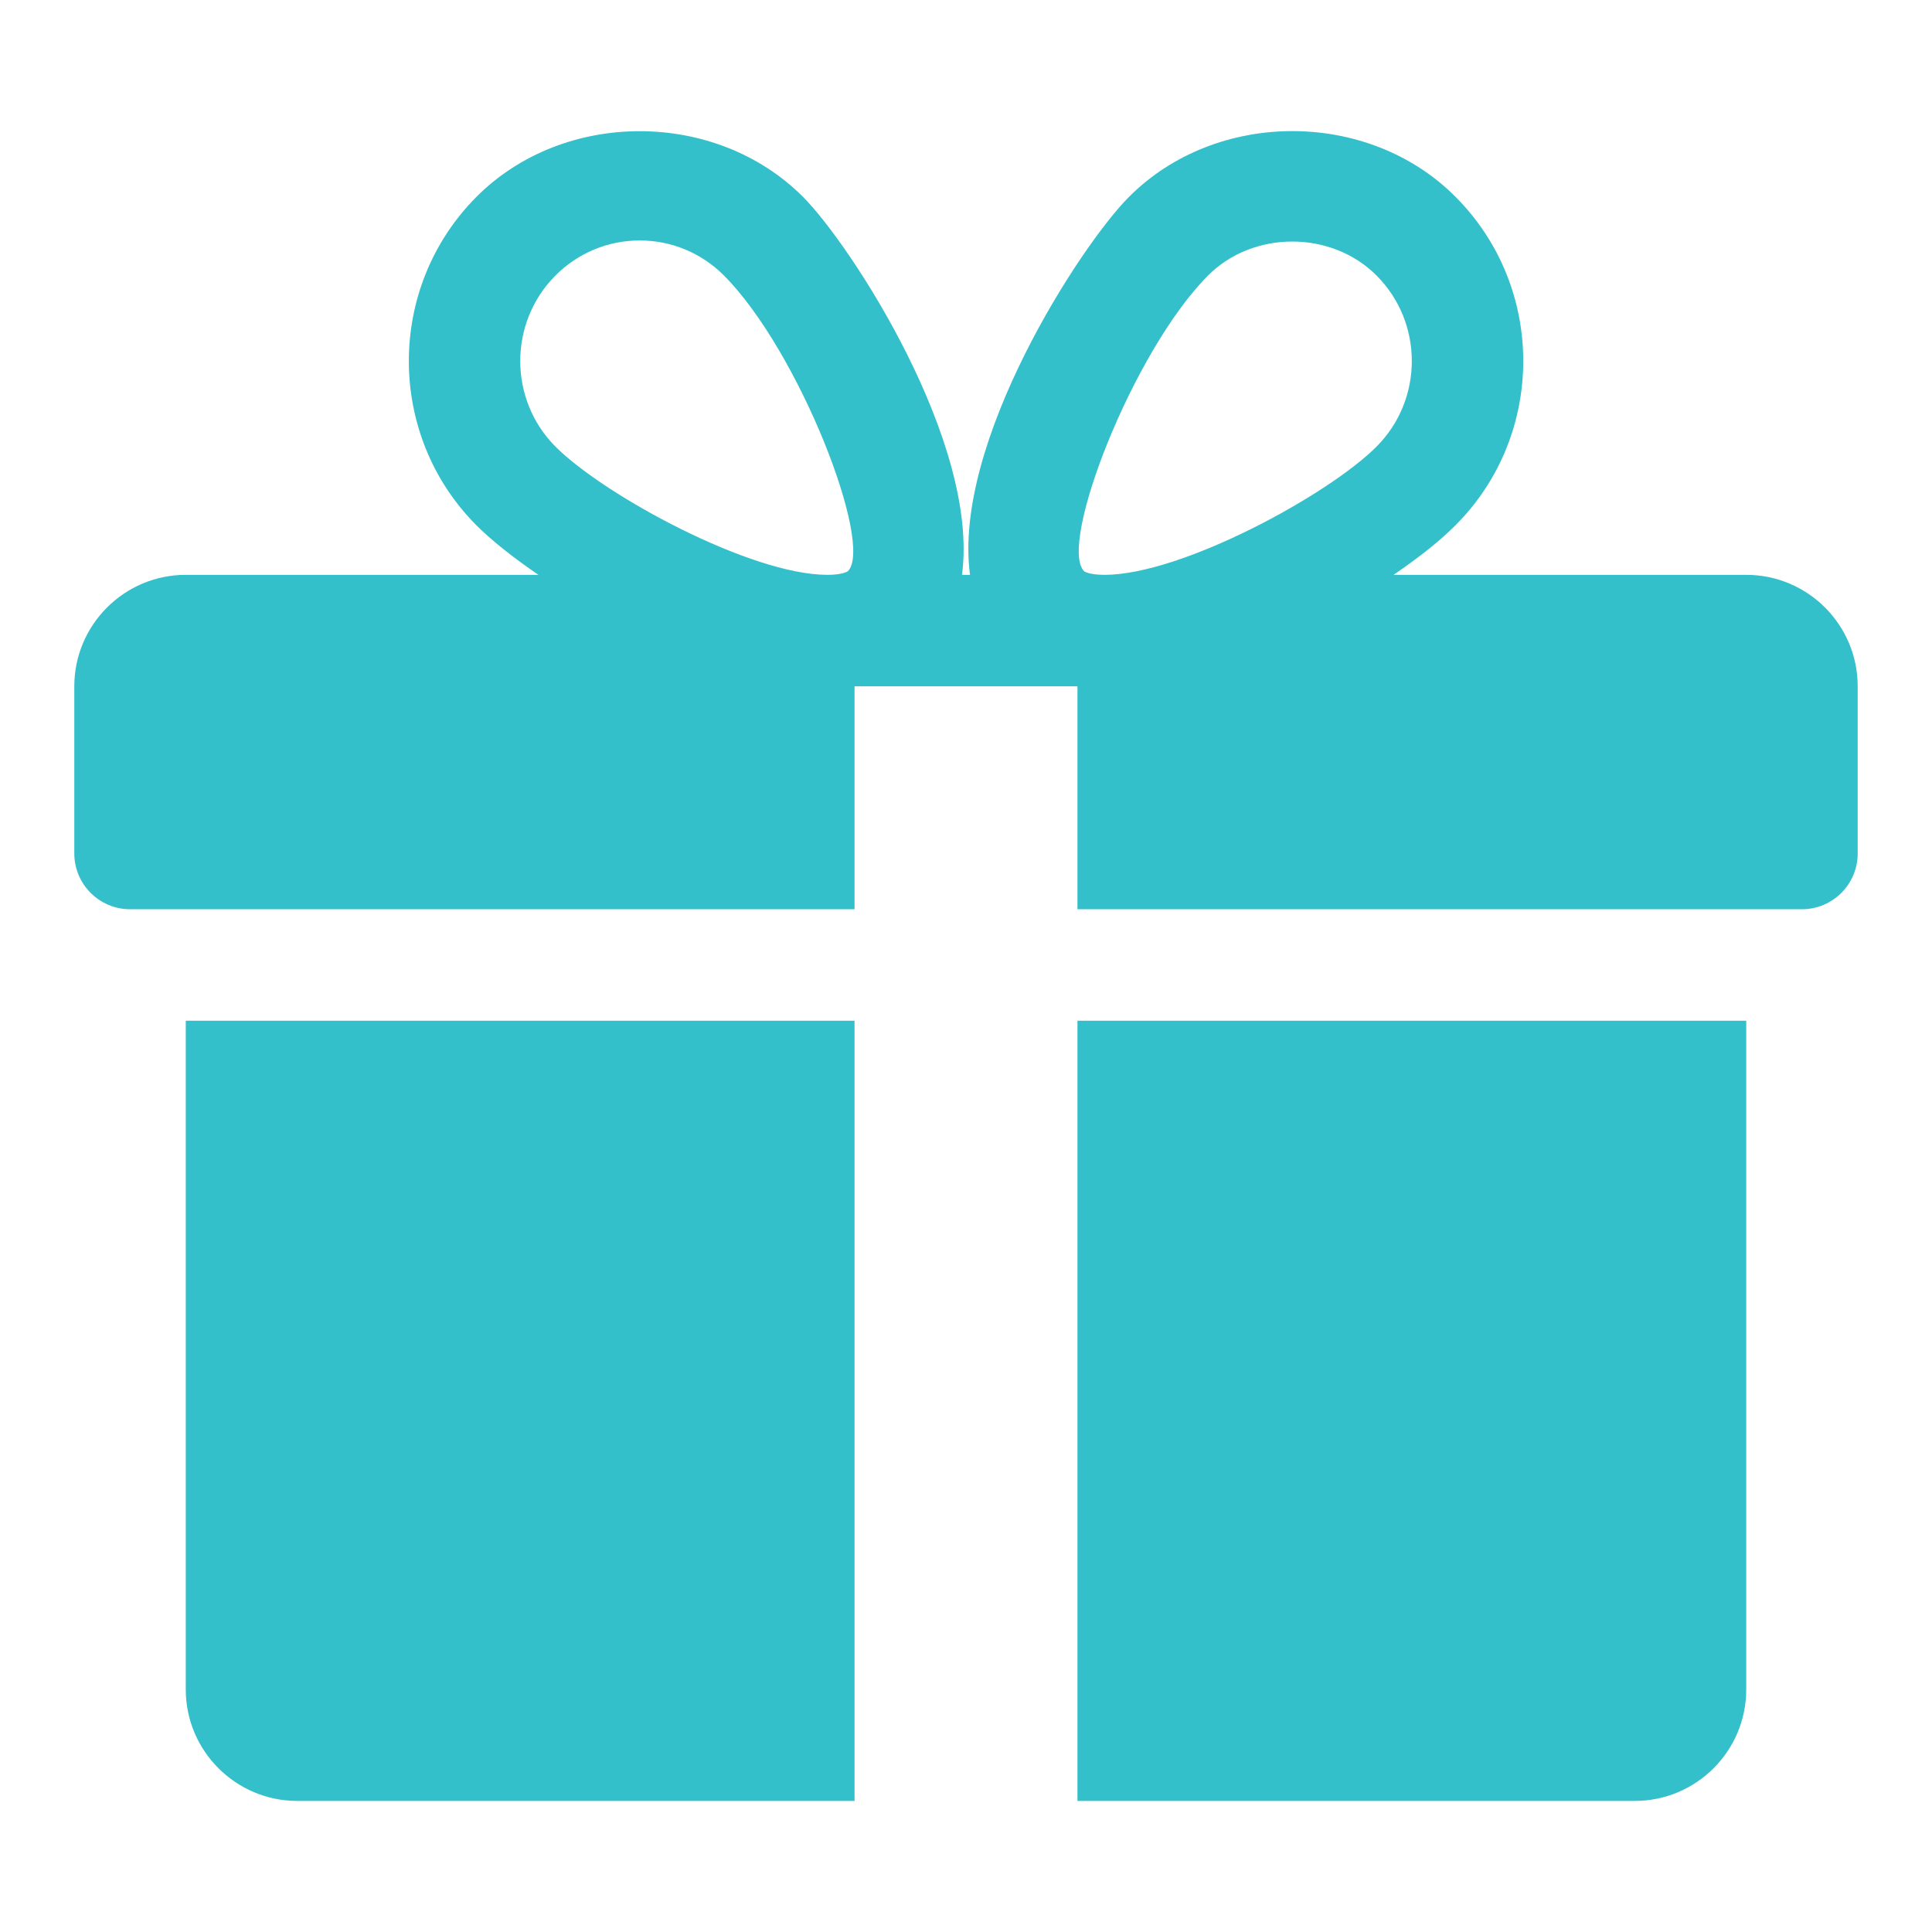 <svg width="26" height="26" viewBox="0 0 26 26" fill="none" xmlns="http://www.w3.org/2000/svg">
<path d="M2.5 13.736V22.736C2.5 23.564 3.174 24.236 4 24.236H11.5V13.736H2.5Z" fill="#33C0CB"/>
<path d="M23.5 7.736H18.754C19.095 7.503 19.387 7.272 19.591 7.065C20.802 5.849 20.802 3.869 19.591 2.652C18.415 1.467 16.366 1.47 15.191 2.652C14.54 3.305 12.816 5.961 13.054 7.736H12.946C13.183 5.961 11.458 3.305 10.809 2.652C9.633 1.47 7.583 1.47 6.409 2.652C5.2 3.869 5.2 5.849 6.407 7.065C6.613 7.272 6.905 7.503 7.246 7.736H2.5C1.673 7.736 1 8.409 1 9.236V11.486C1 11.899 1.336 12.236 1.75 12.236H11.5V9.236H14.5V12.236H24.25C24.664 12.236 25 11.899 25 11.486V9.236C25 8.409 24.328 7.736 23.5 7.736ZM11.412 7.686C11.412 7.686 11.348 7.736 11.134 7.736C10.098 7.736 8.119 6.659 7.473 6.008C6.844 5.375 6.844 4.343 7.473 3.71C7.777 3.404 8.181 3.236 8.61 3.236C9.037 3.236 9.441 3.404 9.745 3.71C10.756 4.727 11.761 7.325 11.412 7.686ZM14.864 7.736C14.652 7.736 14.588 7.688 14.588 7.686C14.239 7.325 15.244 4.727 16.255 3.71C16.86 3.099 17.917 3.096 18.527 3.71C19.157 4.343 19.157 5.375 18.527 6.008C17.881 6.659 15.902 7.736 14.864 7.736Z" fill="#33C0CB"/>
<path d="M14.5 13.736V24.236H22C22.828 24.236 23.5 23.564 23.5 22.736V13.736H14.5Z" fill="#33C0CB"/>
</svg>
